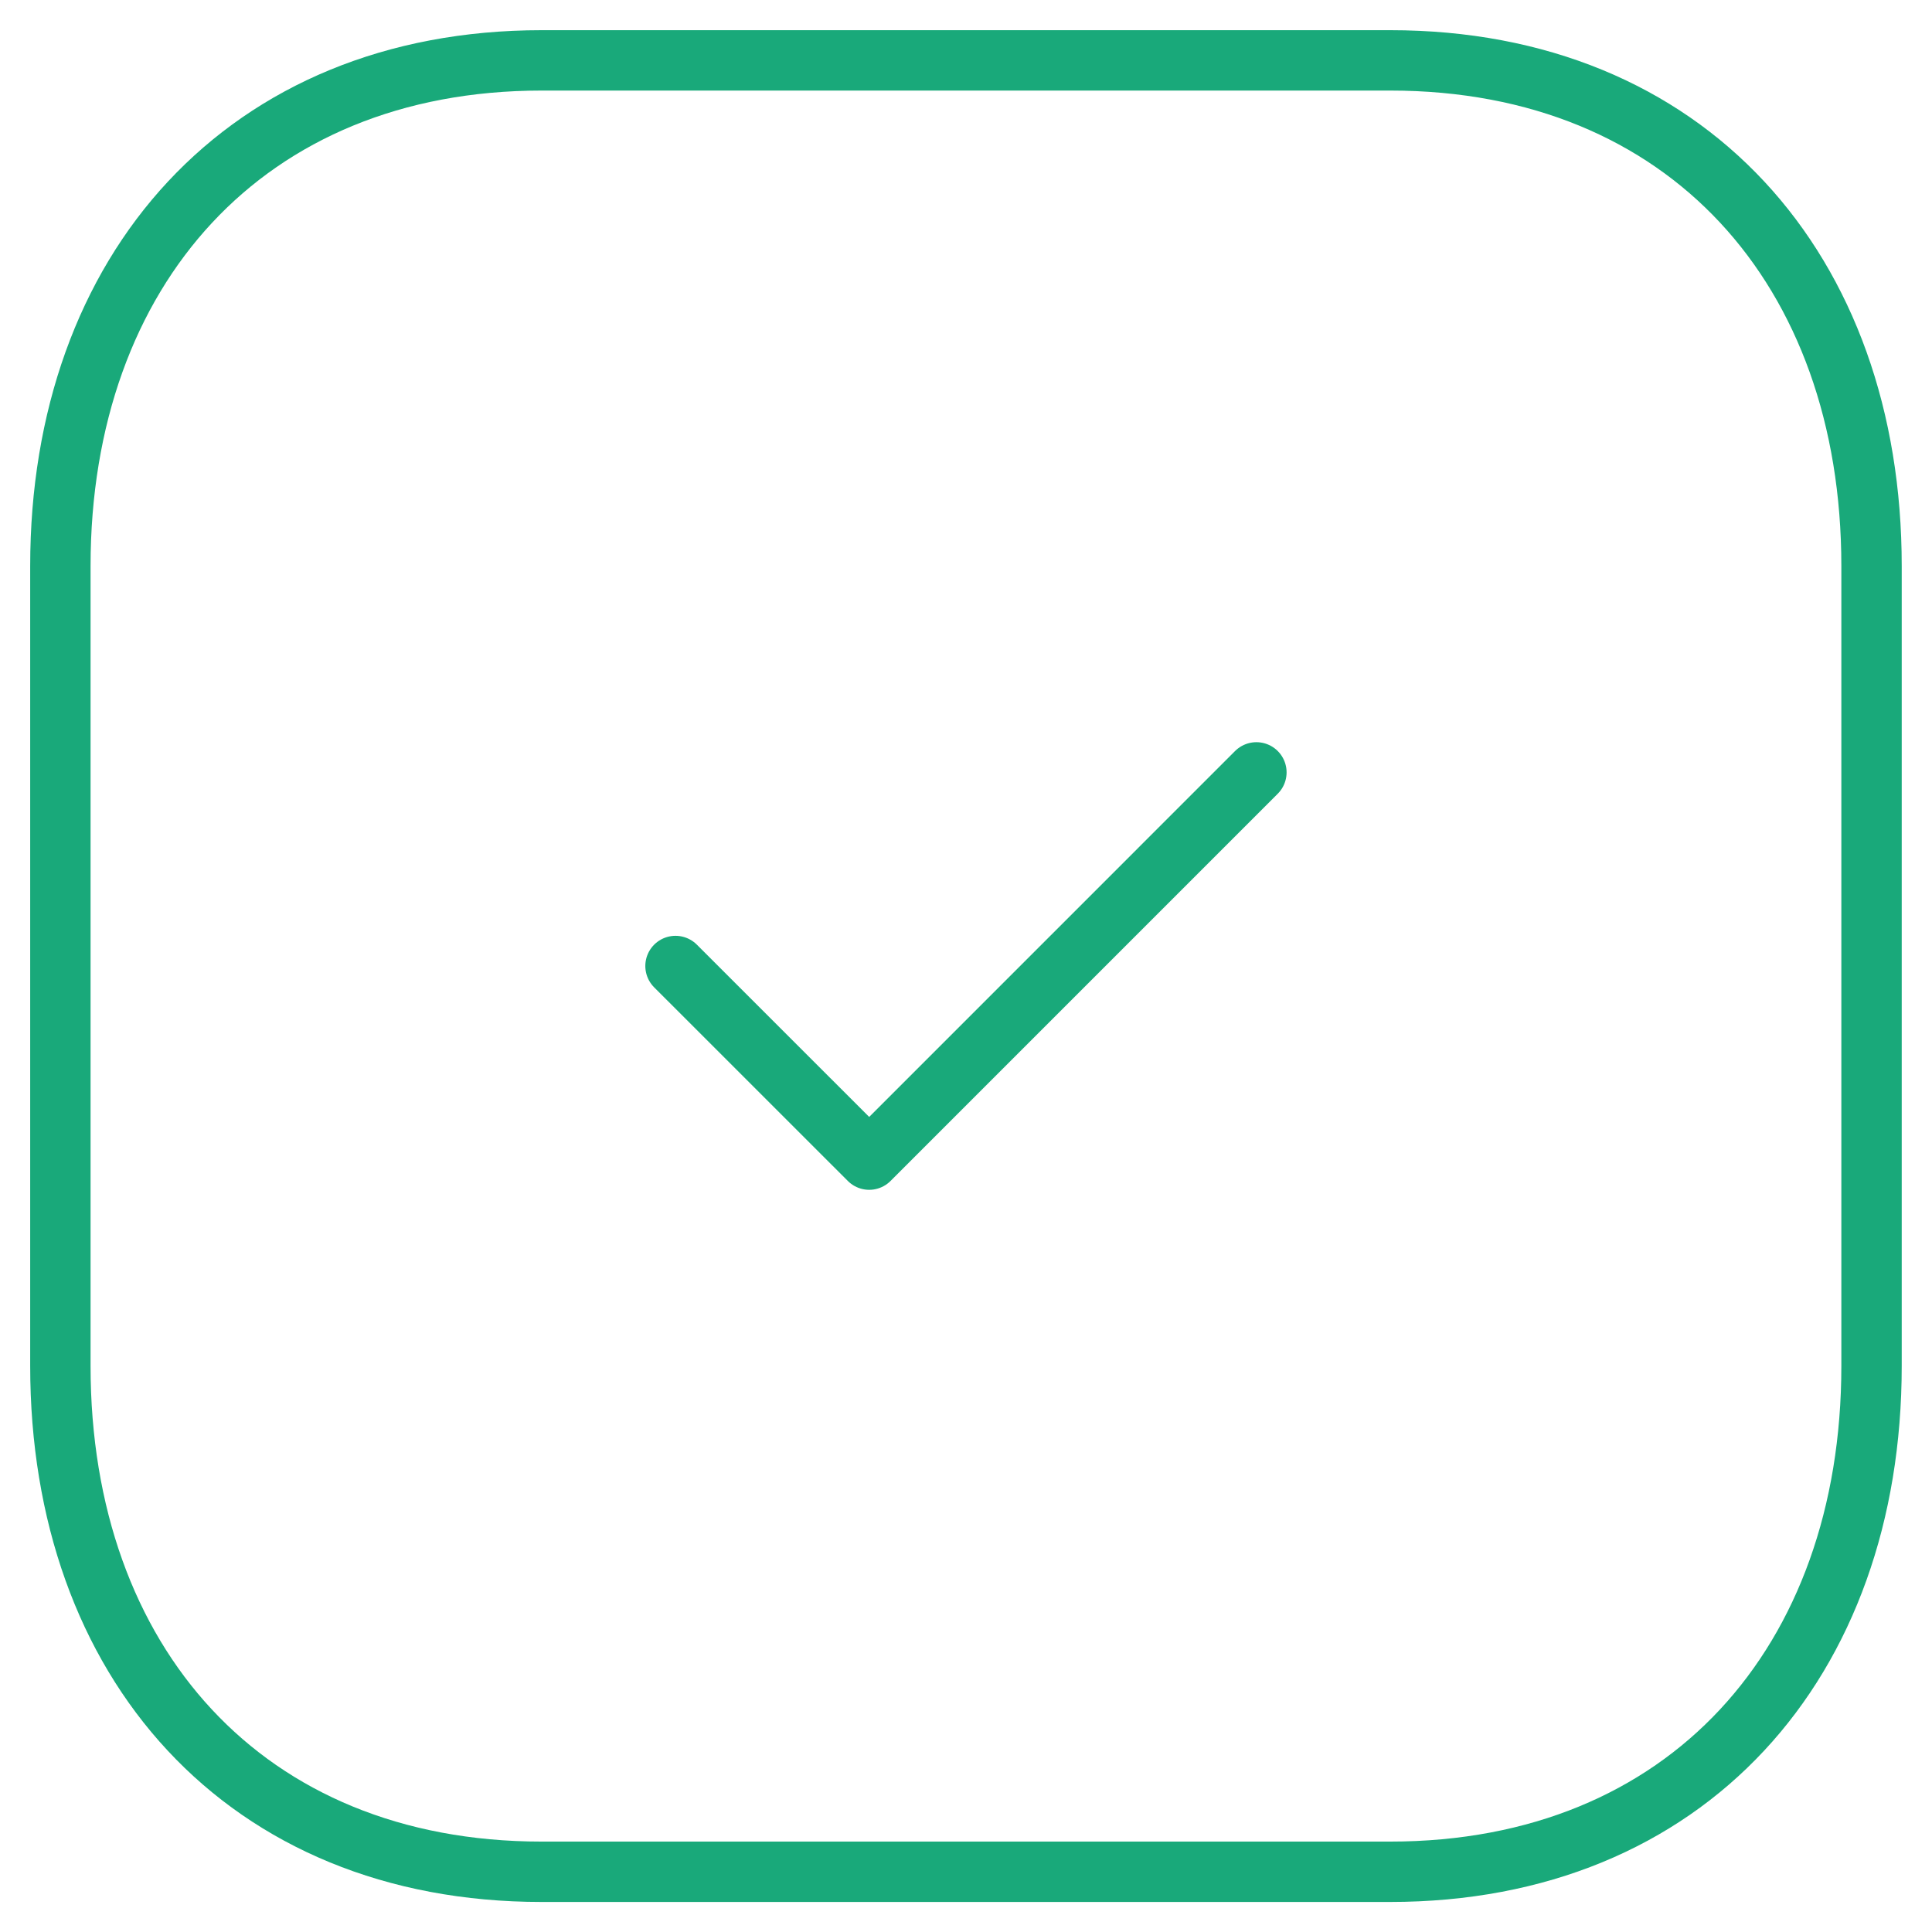 <svg xmlns="http://www.w3.org/2000/svg" width="64" height="64" viewBox="0 0 64 64">
  <g id="Group_181" data-name="Group 181" transform="translate(-904 -571)">
    <rect id="Rectangle_249" data-name="Rectangle 249" width="64" height="64" transform="translate(904 571)" fill="rgba(255,255,255,0)"/>
    <g id="Tick_Square" data-name="Tick Square" transform="translate(906 573)">
      <path id="Path_49" data-name="Path 49" d="M46.807,2.75H18.691C8.893,2.75,2.75,9.688,2.75,19.5V46c0,9.817,6.114,16.755,15.941,16.755H46.8c9.83,0,15.947-6.937,15.947-16.755V19.5C62.75,9.688,56.634,2.75,46.807,2.75Z" transform="translate(-2.75 -2.75)" fill="none" stroke="#19a97a" stroke-linecap="round" stroke-linejoin="round" stroke-width="2"/>
      <path id="Path_50" data-name="Path 50" d="M8.44,16.041l6.416,6.414L27.683,9.627" transform="translate(11.937 13.959)" fill="none" stroke="#19a97a" stroke-linecap="round" stroke-linejoin="round" stroke-width="2"/>
    </g>
  </g>
</svg>
